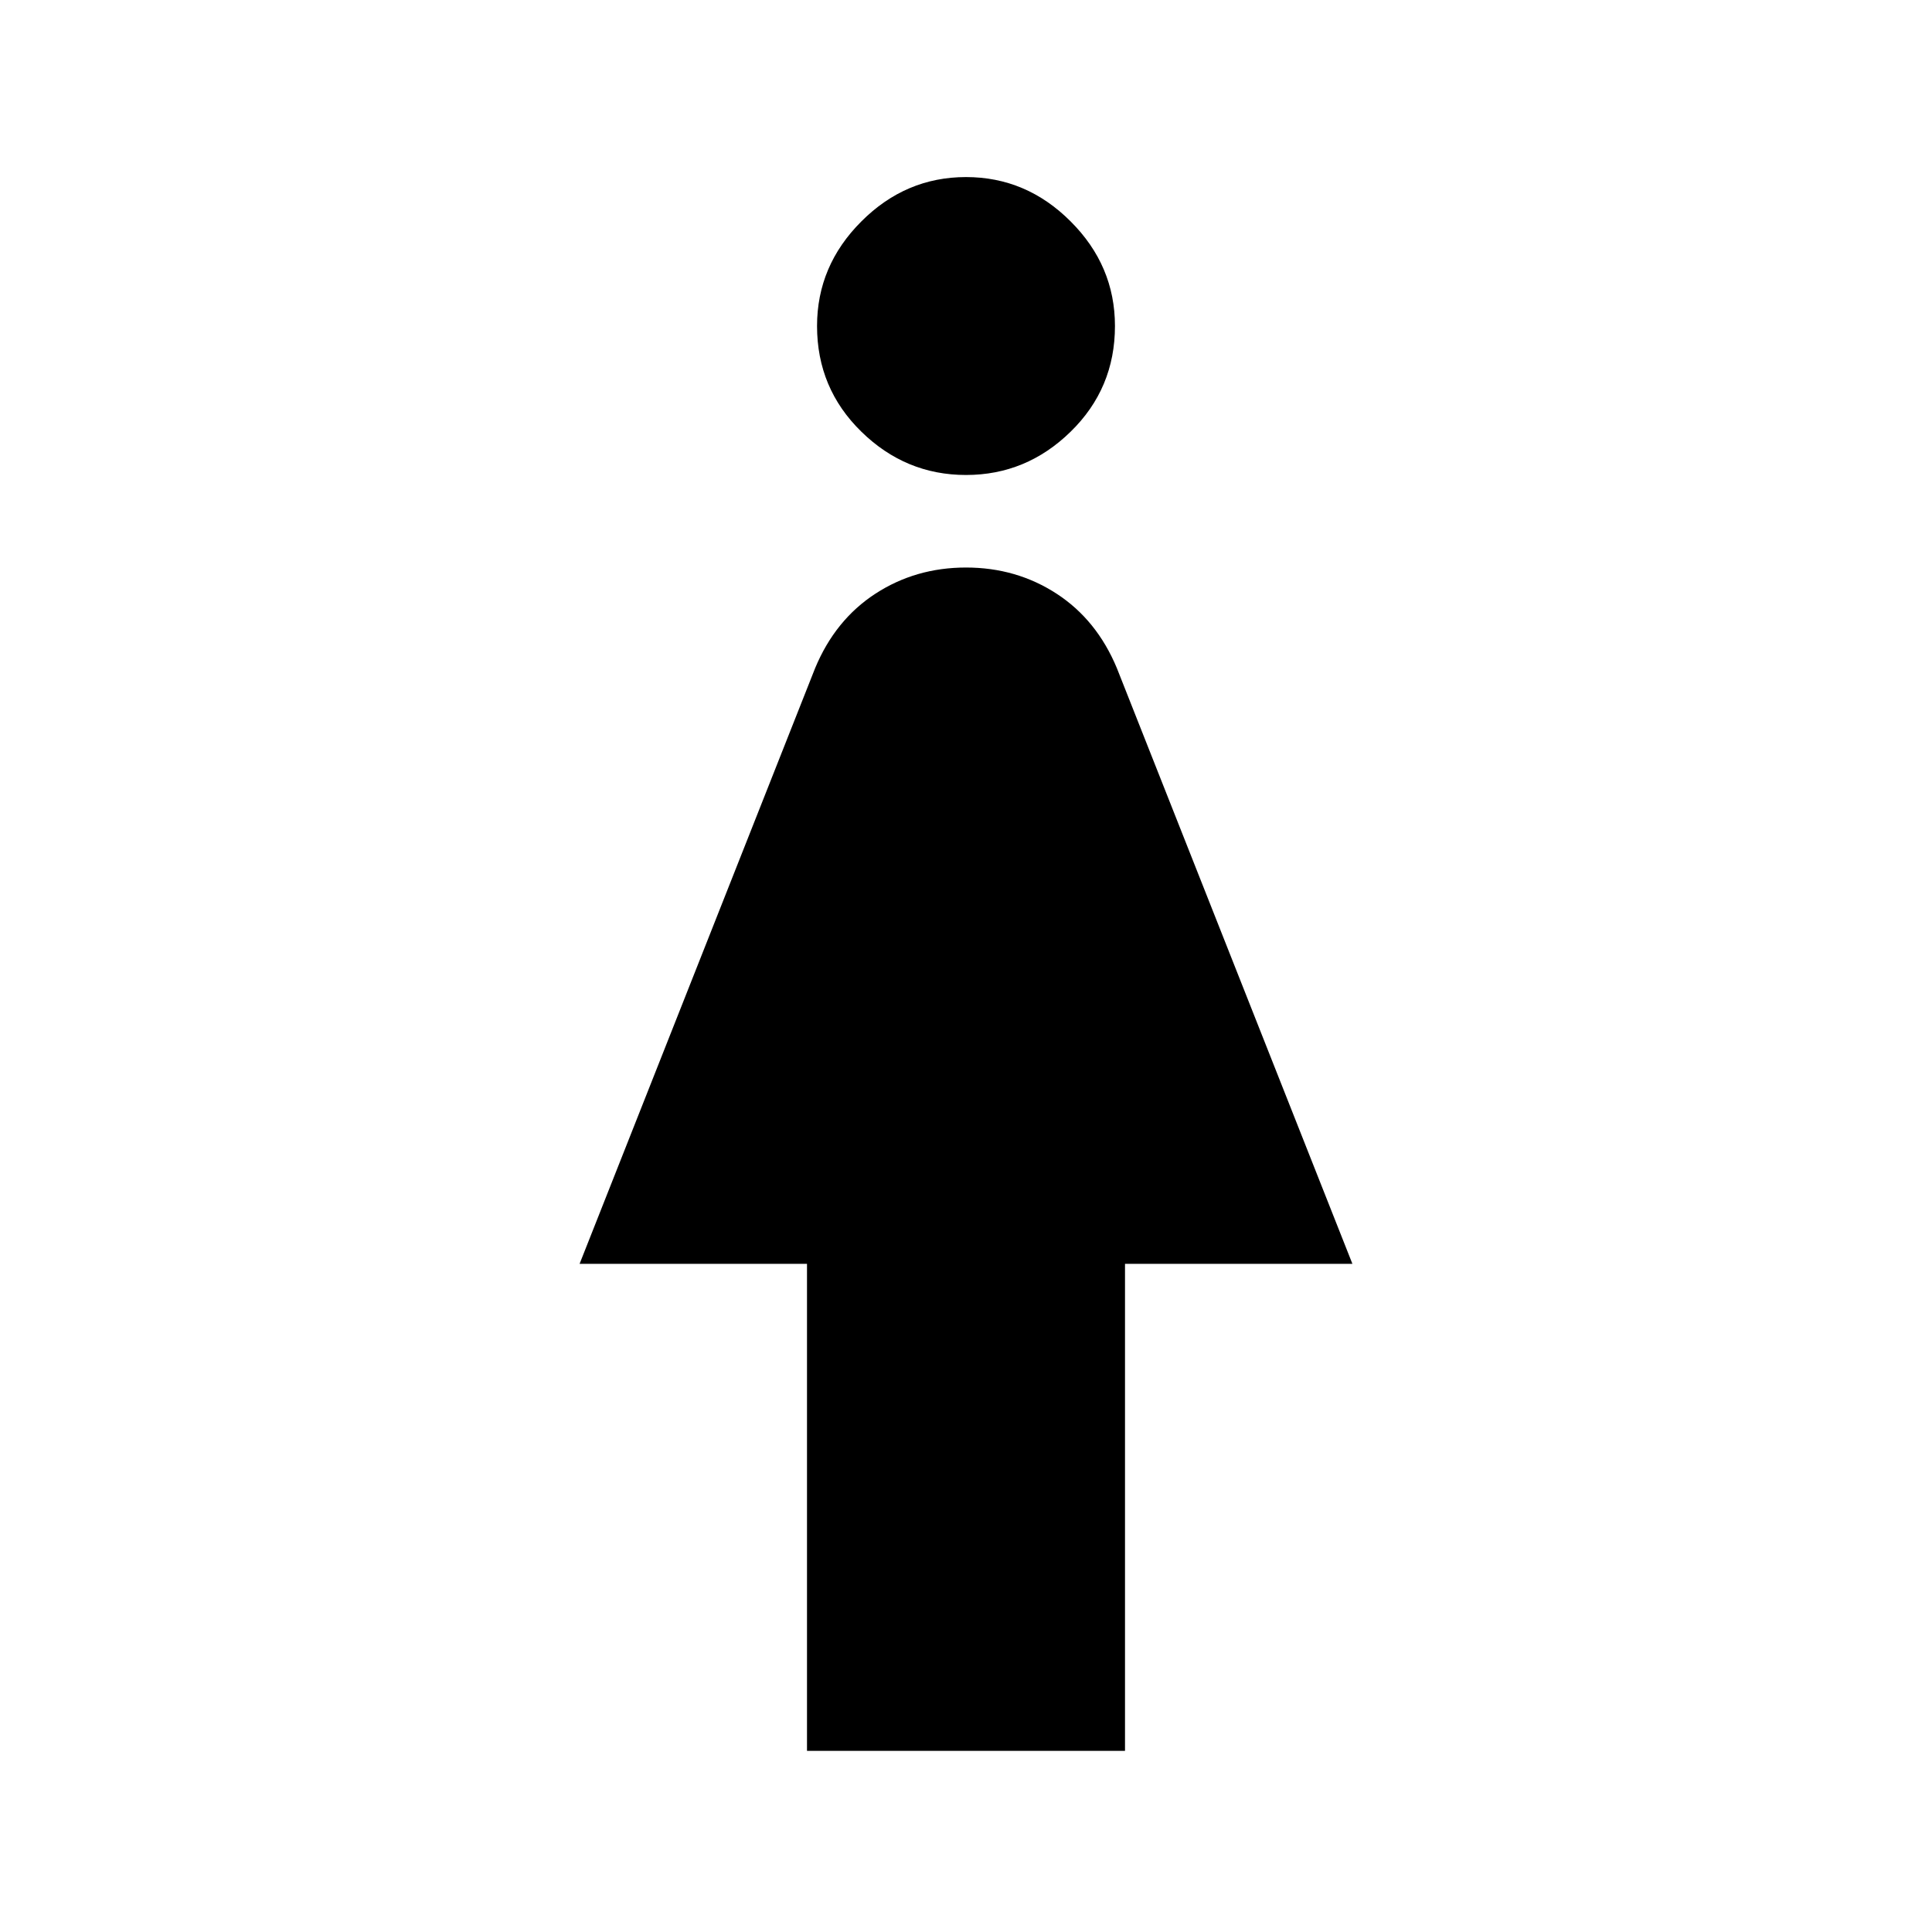 <svg xmlns="http://www.w3.org/2000/svg" viewBox="0 0 20 20"><path d="M8.354 18.125v-5.042H6l2.438-6.166q.208-.5.624-.771.417-.271.938-.271.521 0 .938.271.416.271.624.771L14 13.083h-2.354v5.042ZM10 4.917q-.625 0-1.083-.448-.459-.448-.459-1.094 0-.625.459-1.083.458-.459 1.083-.459t1.083.459q.459.458.459 1.083 0 .646-.459 1.094-.458.448-1.083.448Z"/></svg>

